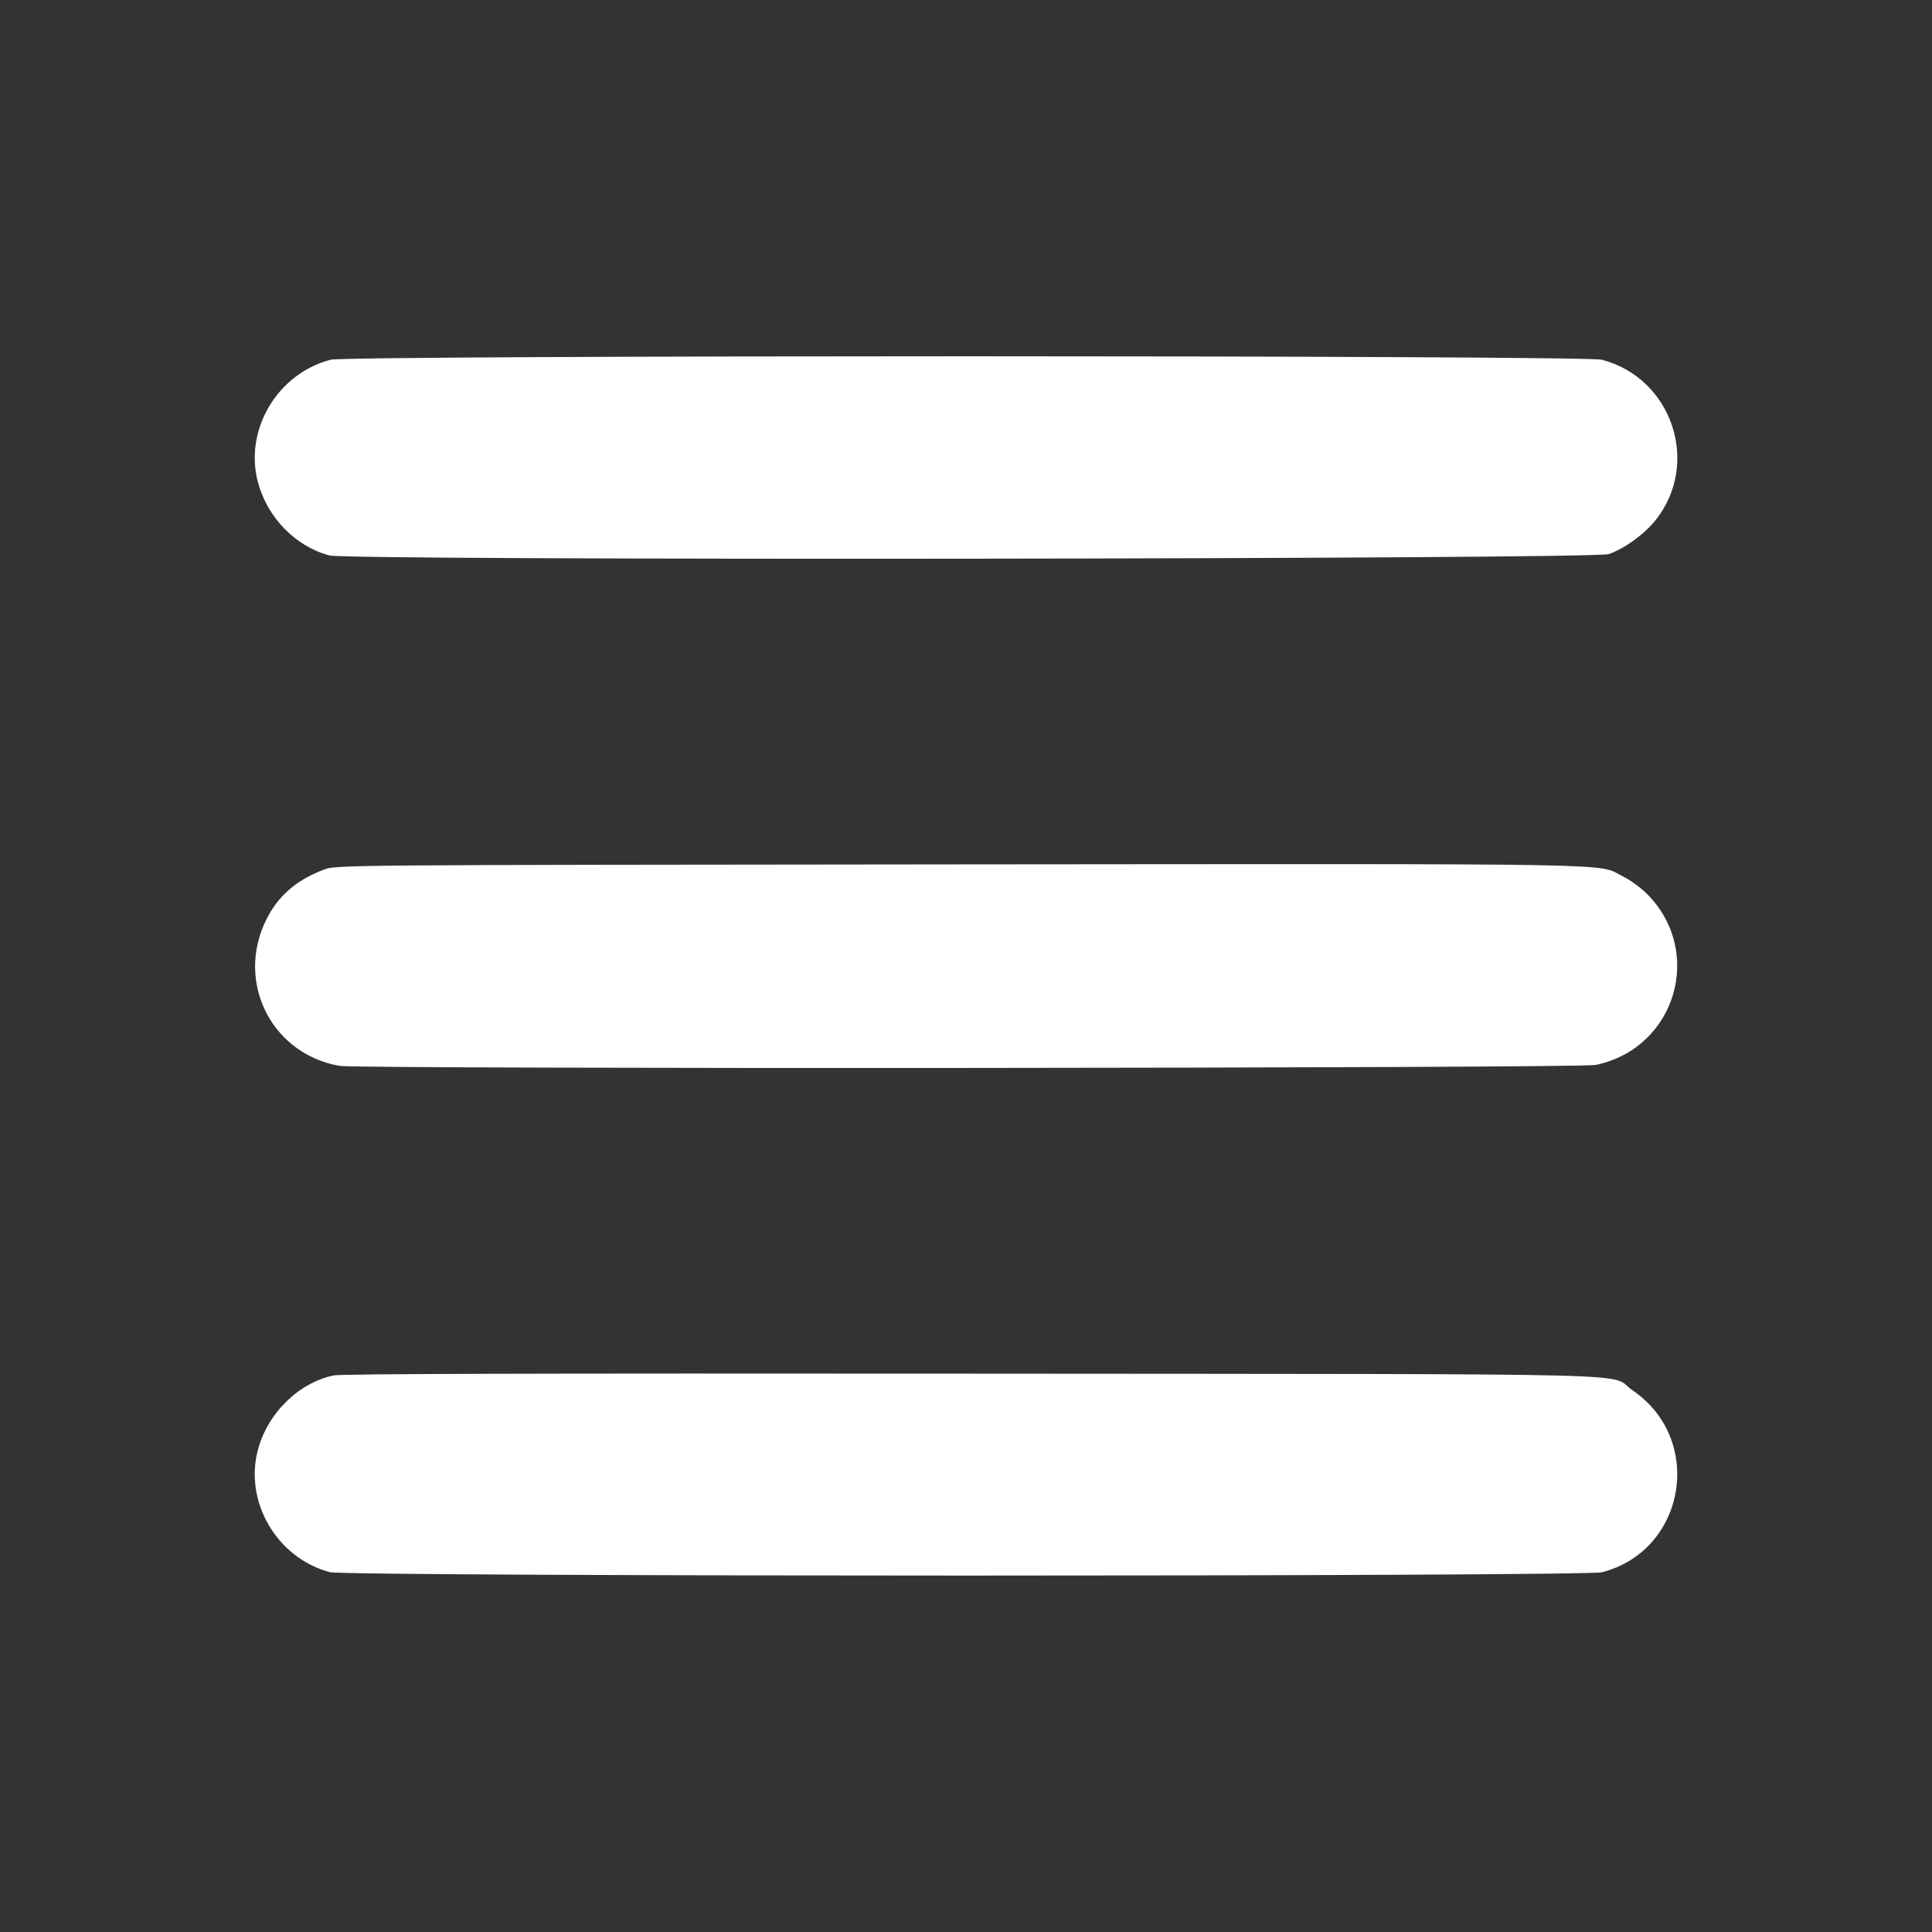 <?xml version="1.0" encoding="UTF-8" standalone="no"?>
<svg
   xmlns:dc="http://purl.org/dc/elements/1.1/"
   xmlns:cc="http://creativecommons.org/ns#"
   xmlns:rdf="http://www.w3.org/1999/02/22-rdf-syntax-ns#"
   xmlns:svg="http://www.w3.org/2000/svg"
   xmlns="http://www.w3.org/2000/svg"
   xmlns:sodipodi="http://sodipodi.sourceforge.net/DTD/sodipodi-0.dtd"
   xmlns:inkscape="http://www.inkscape.org/namespaces/inkscape"
   version="1.1"
   id="svg16"
   width="10"
   height="10"
   viewBox="0 0 10 10"
   sodipodi:docname="navicon_blanco_10.svg"
   inkscape:version="1.0.2-2 (e86c870879, 2021-01-15)">
  <rect x="0" y="0" width="10" height="10" fill="#333333" stroke="none"/>
  <defs
     id="defs20" />
  <sodipodi:namedview
     pagecolor="#ff47ff"
     bordercolor="#0000a9"
     borderopacity="0.247"
     objecttolerance="10"
     gridtolerance="10"
     guidetolerance="10"
     inkscape:pageopacity="0"
     inkscape:pageshadow="2"
     inkscape:window-width="1600"
     inkscape:window-height="837"
     id="namedview18"
     showgrid="false"
     inkscape:zoom="5.7187261"
     inkscape:cx="5"
     inkscape:cy="6.236476"
     inkscape:window-x="-8"
     inkscape:window-y="-8"
     inkscape:window-maximized="1"
     inkscape:current-layer="g24"
     inkscape:pagecheckerboard="true"
     borderlayer="true" />
  <g
     inkscape:groupmode="layer"
     inkscape:label="Image"
     id="g24">
    <path
       style="fill:#ffffff;stroke:none;stroke-width:0.011"
       d="m 1.706,8.137 c -0.273,-0.073 -0.443,-0.364 -0.371,-0.633 0.051,-0.191 0.211,-0.347 0.393,-0.385 0.039,-0.008 1.013,-0.011 3.3,-0.009 3.655,0.003 3.287,-0.006 3.423,0.087 0.372,0.254 0.275,0.828 -0.159,0.941 -0.09,0.023 -6.498,0.023 -6.585,-5.514e-4 z m 0.051,-2.62 c -0.37,-0.066 -0.552,-0.468 -0.358,-0.795 0.06,-0.101 0.15,-0.173 0.278,-0.221 0.063,-0.024 0.063,-0.024 3.283,-0.027 3.542,-0.003 3.3,-0.007 3.44,0.062 0.036,0.018 0.092,0.058 0.124,0.09 0.299,0.299 0.15,0.799 -0.264,0.886 -0.083,0.018 -6.406,0.022 -6.504,0.005 z m -0.052,-2.642 c -0.176,-0.047 -0.321,-0.196 -0.37,-0.379 -0.072,-0.271 0.1,-0.562 0.376,-0.634 0.093,-0.024 6.487,-0.024 6.58,0 0.365,0.095 0.513,0.54 0.276,0.833 -0.058,0.072 -0.16,0.145 -0.24,0.173 -0.078,0.027 -6.525,0.034 -6.623,0.007 z"
       id="path28" />
  </g>
</svg>
